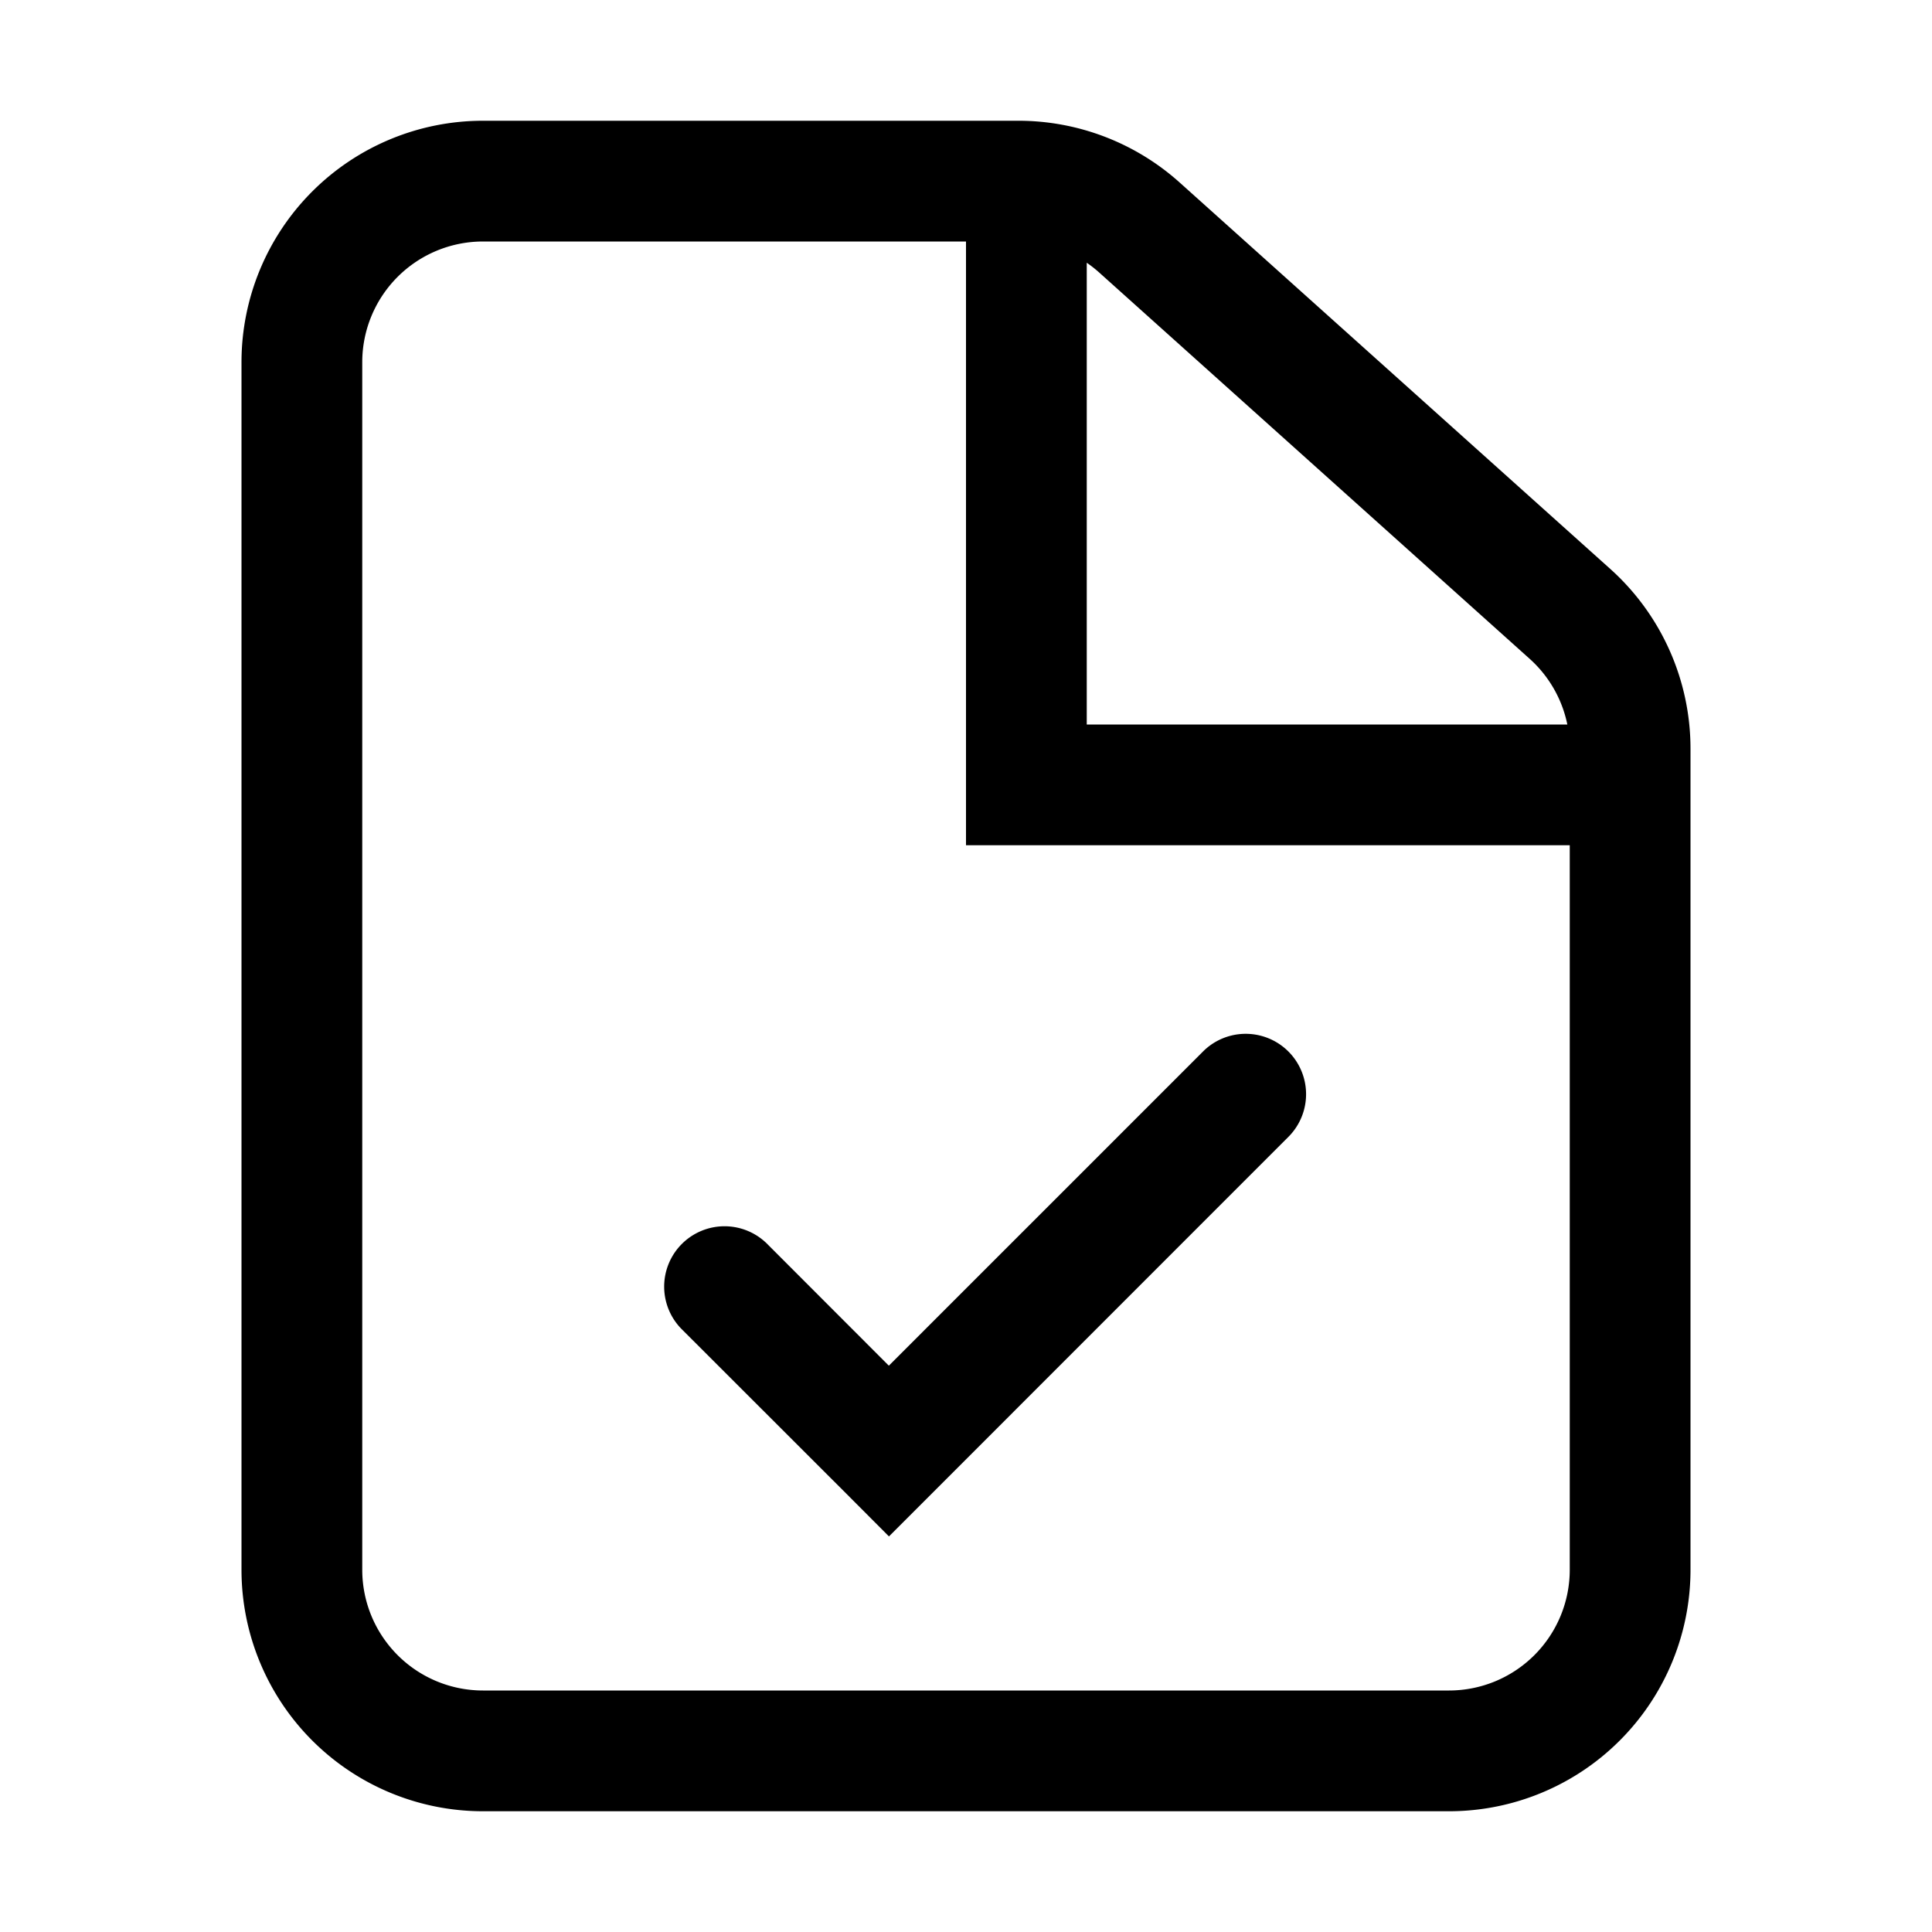 <svg xmlns="http://www.w3.org/2000/svg" width="16" height="16" viewBox="0 0 16 16"><path fill="currentColor" fill-rule="evenodd" d="M12 14a1 1 0 001-1V7H8V2H4a1 1 0 00-1 1v10a1 1 0 001 1zM9 6h3.98a1 1 0 00-.312-.544l-3.566-3.2.668-.744 3.566 3.2A2 2 0 0114 6.2V13a2 2 0 01-2 2H4a2 2 0 01-2-2V3a2 2 0 012-2h4.434a2 2 0 011.336.512l-.668.744A1 1 0 009 2.176zm1.676 3.409a.5.5 0 00-.707-.707L7.361 11.31 6.36 10.308a.5.5 0 10-.707.707l1.356 1.355.353.354.354-.354z" clip-rule="evenodd"/></svg>
